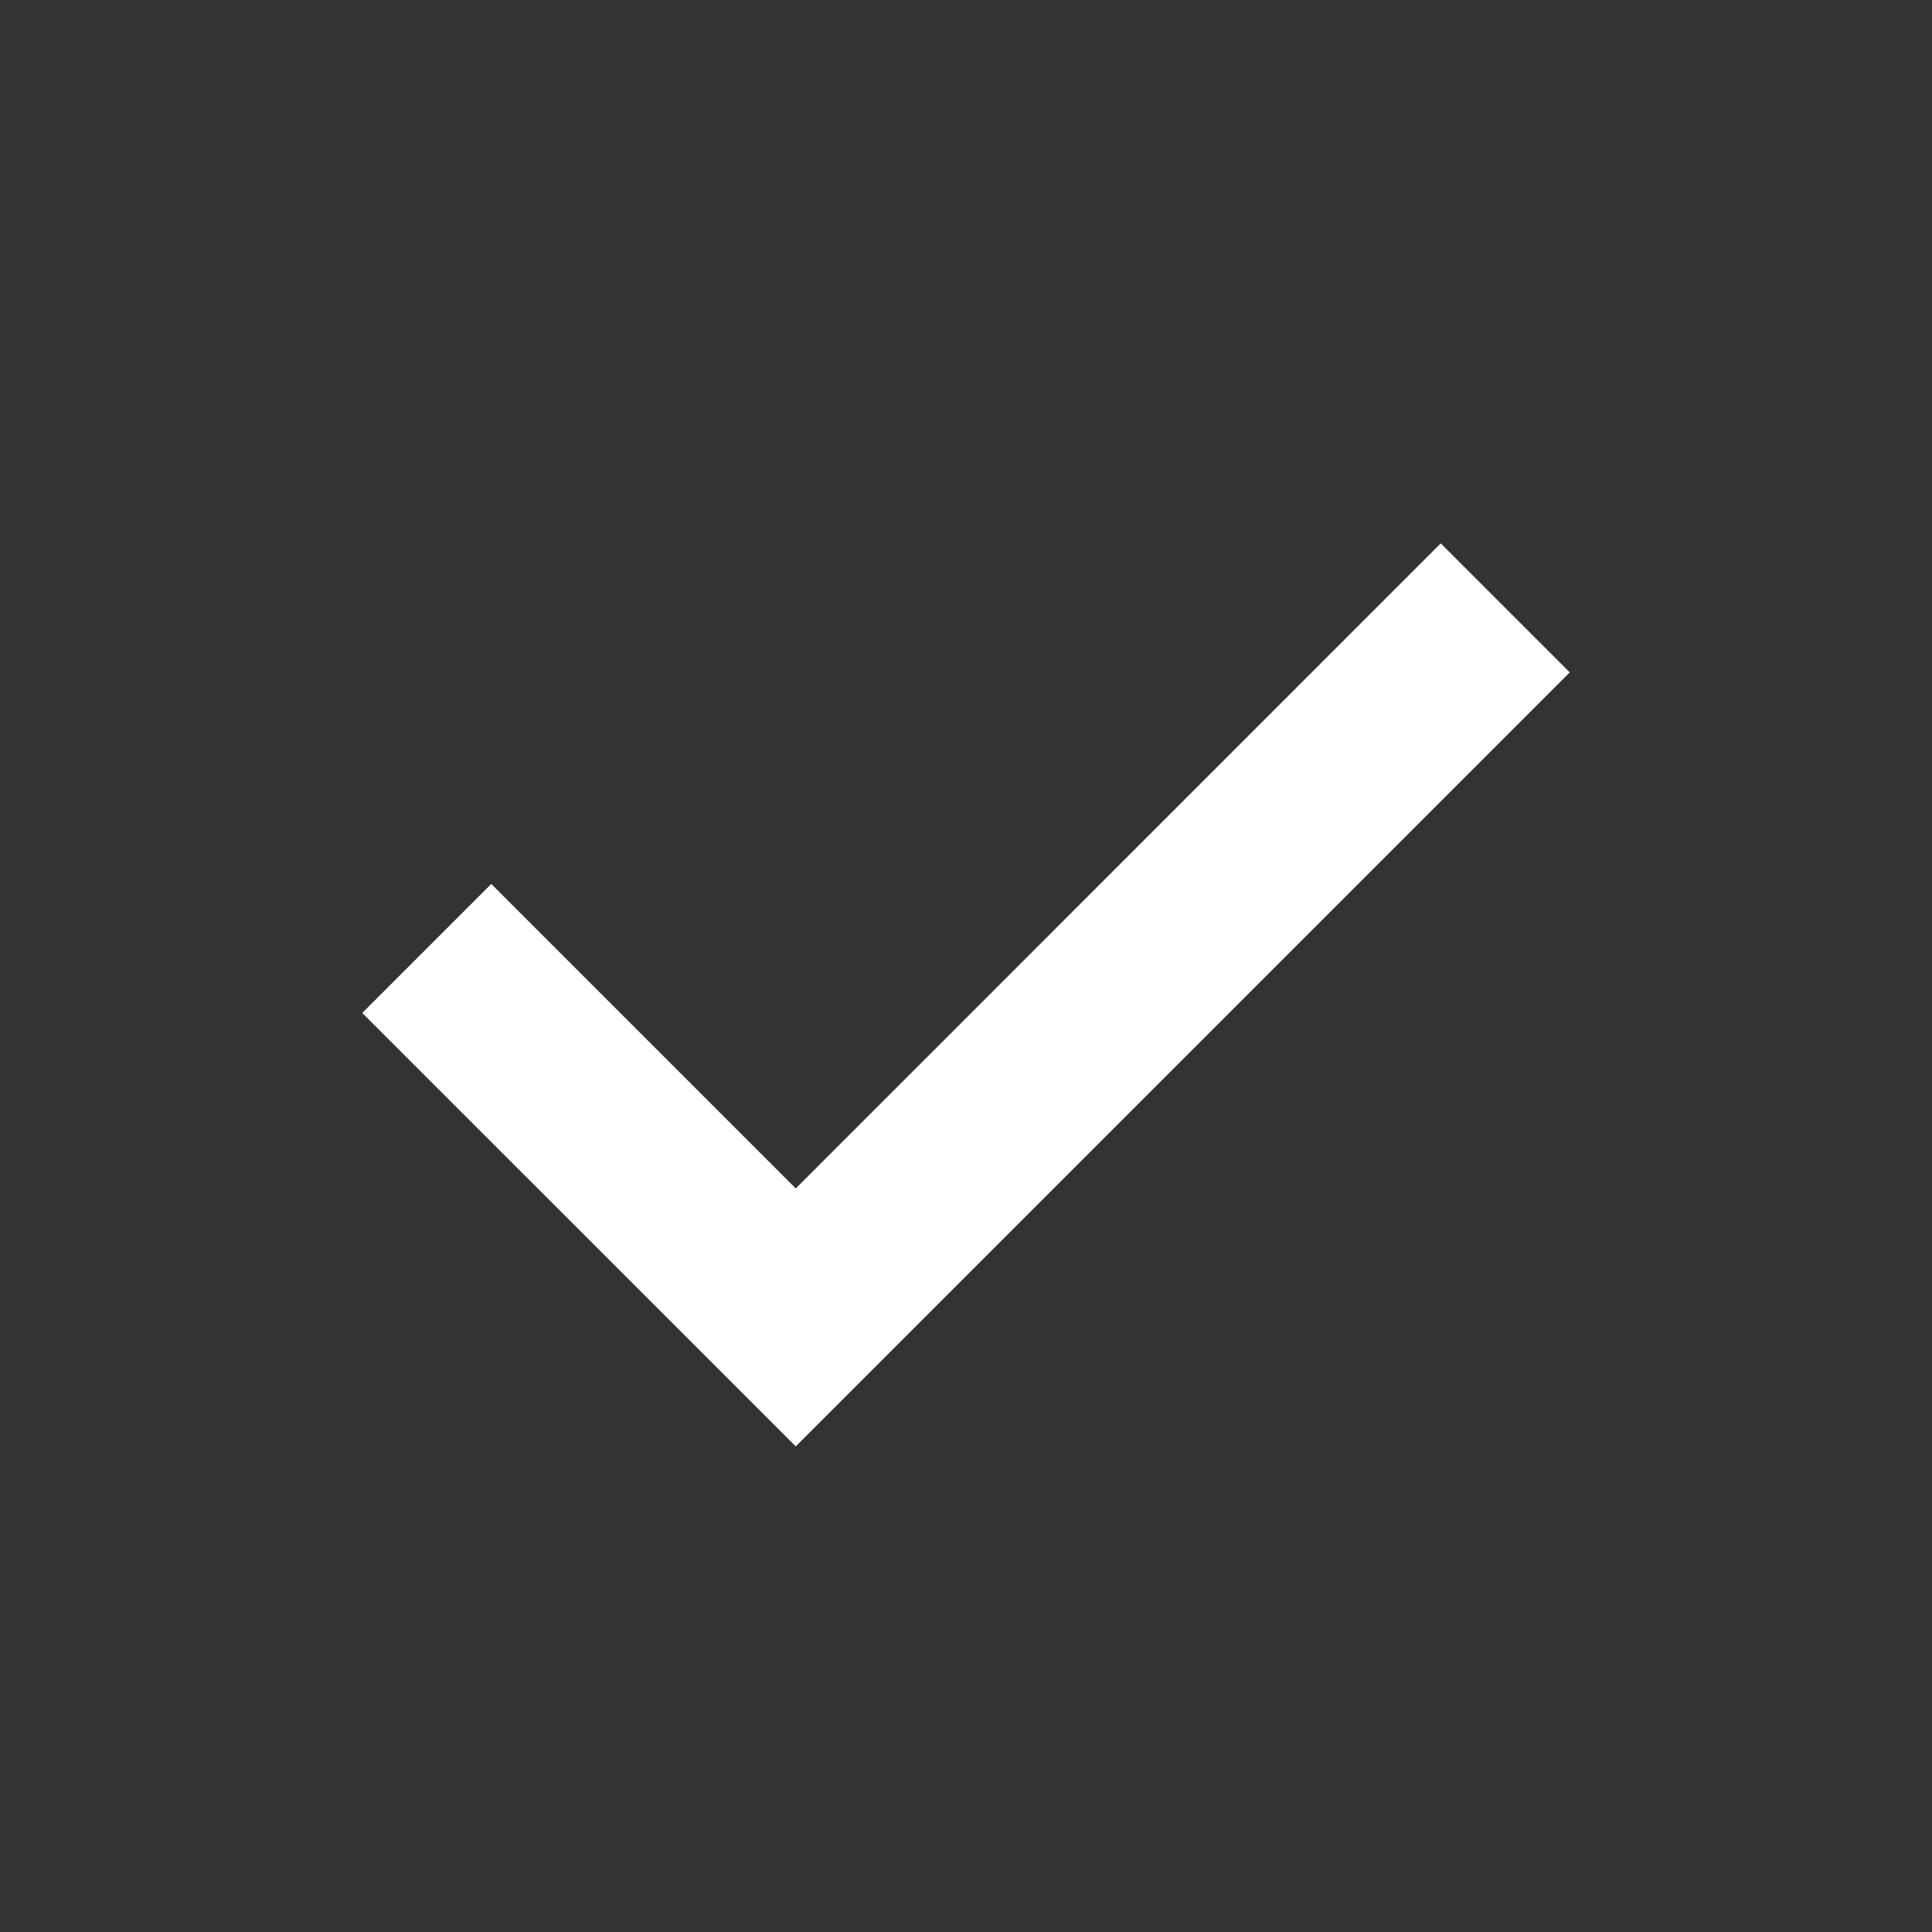 <svg width="32" height="32" viewBox="0 0 32 32" fill="none" xmlns="http://www.w3.org/2000/svg">
<rect x="0" y="0" width="32" height="32" fill="#333333" stroke="none"/>
<path d="M13.18 23.957L6 16.778L8.137 14.641L13.18 19.684L23.863 9L26 11.137L13.18 23.957Z" fill="#FEFFFE"/>
</svg>
